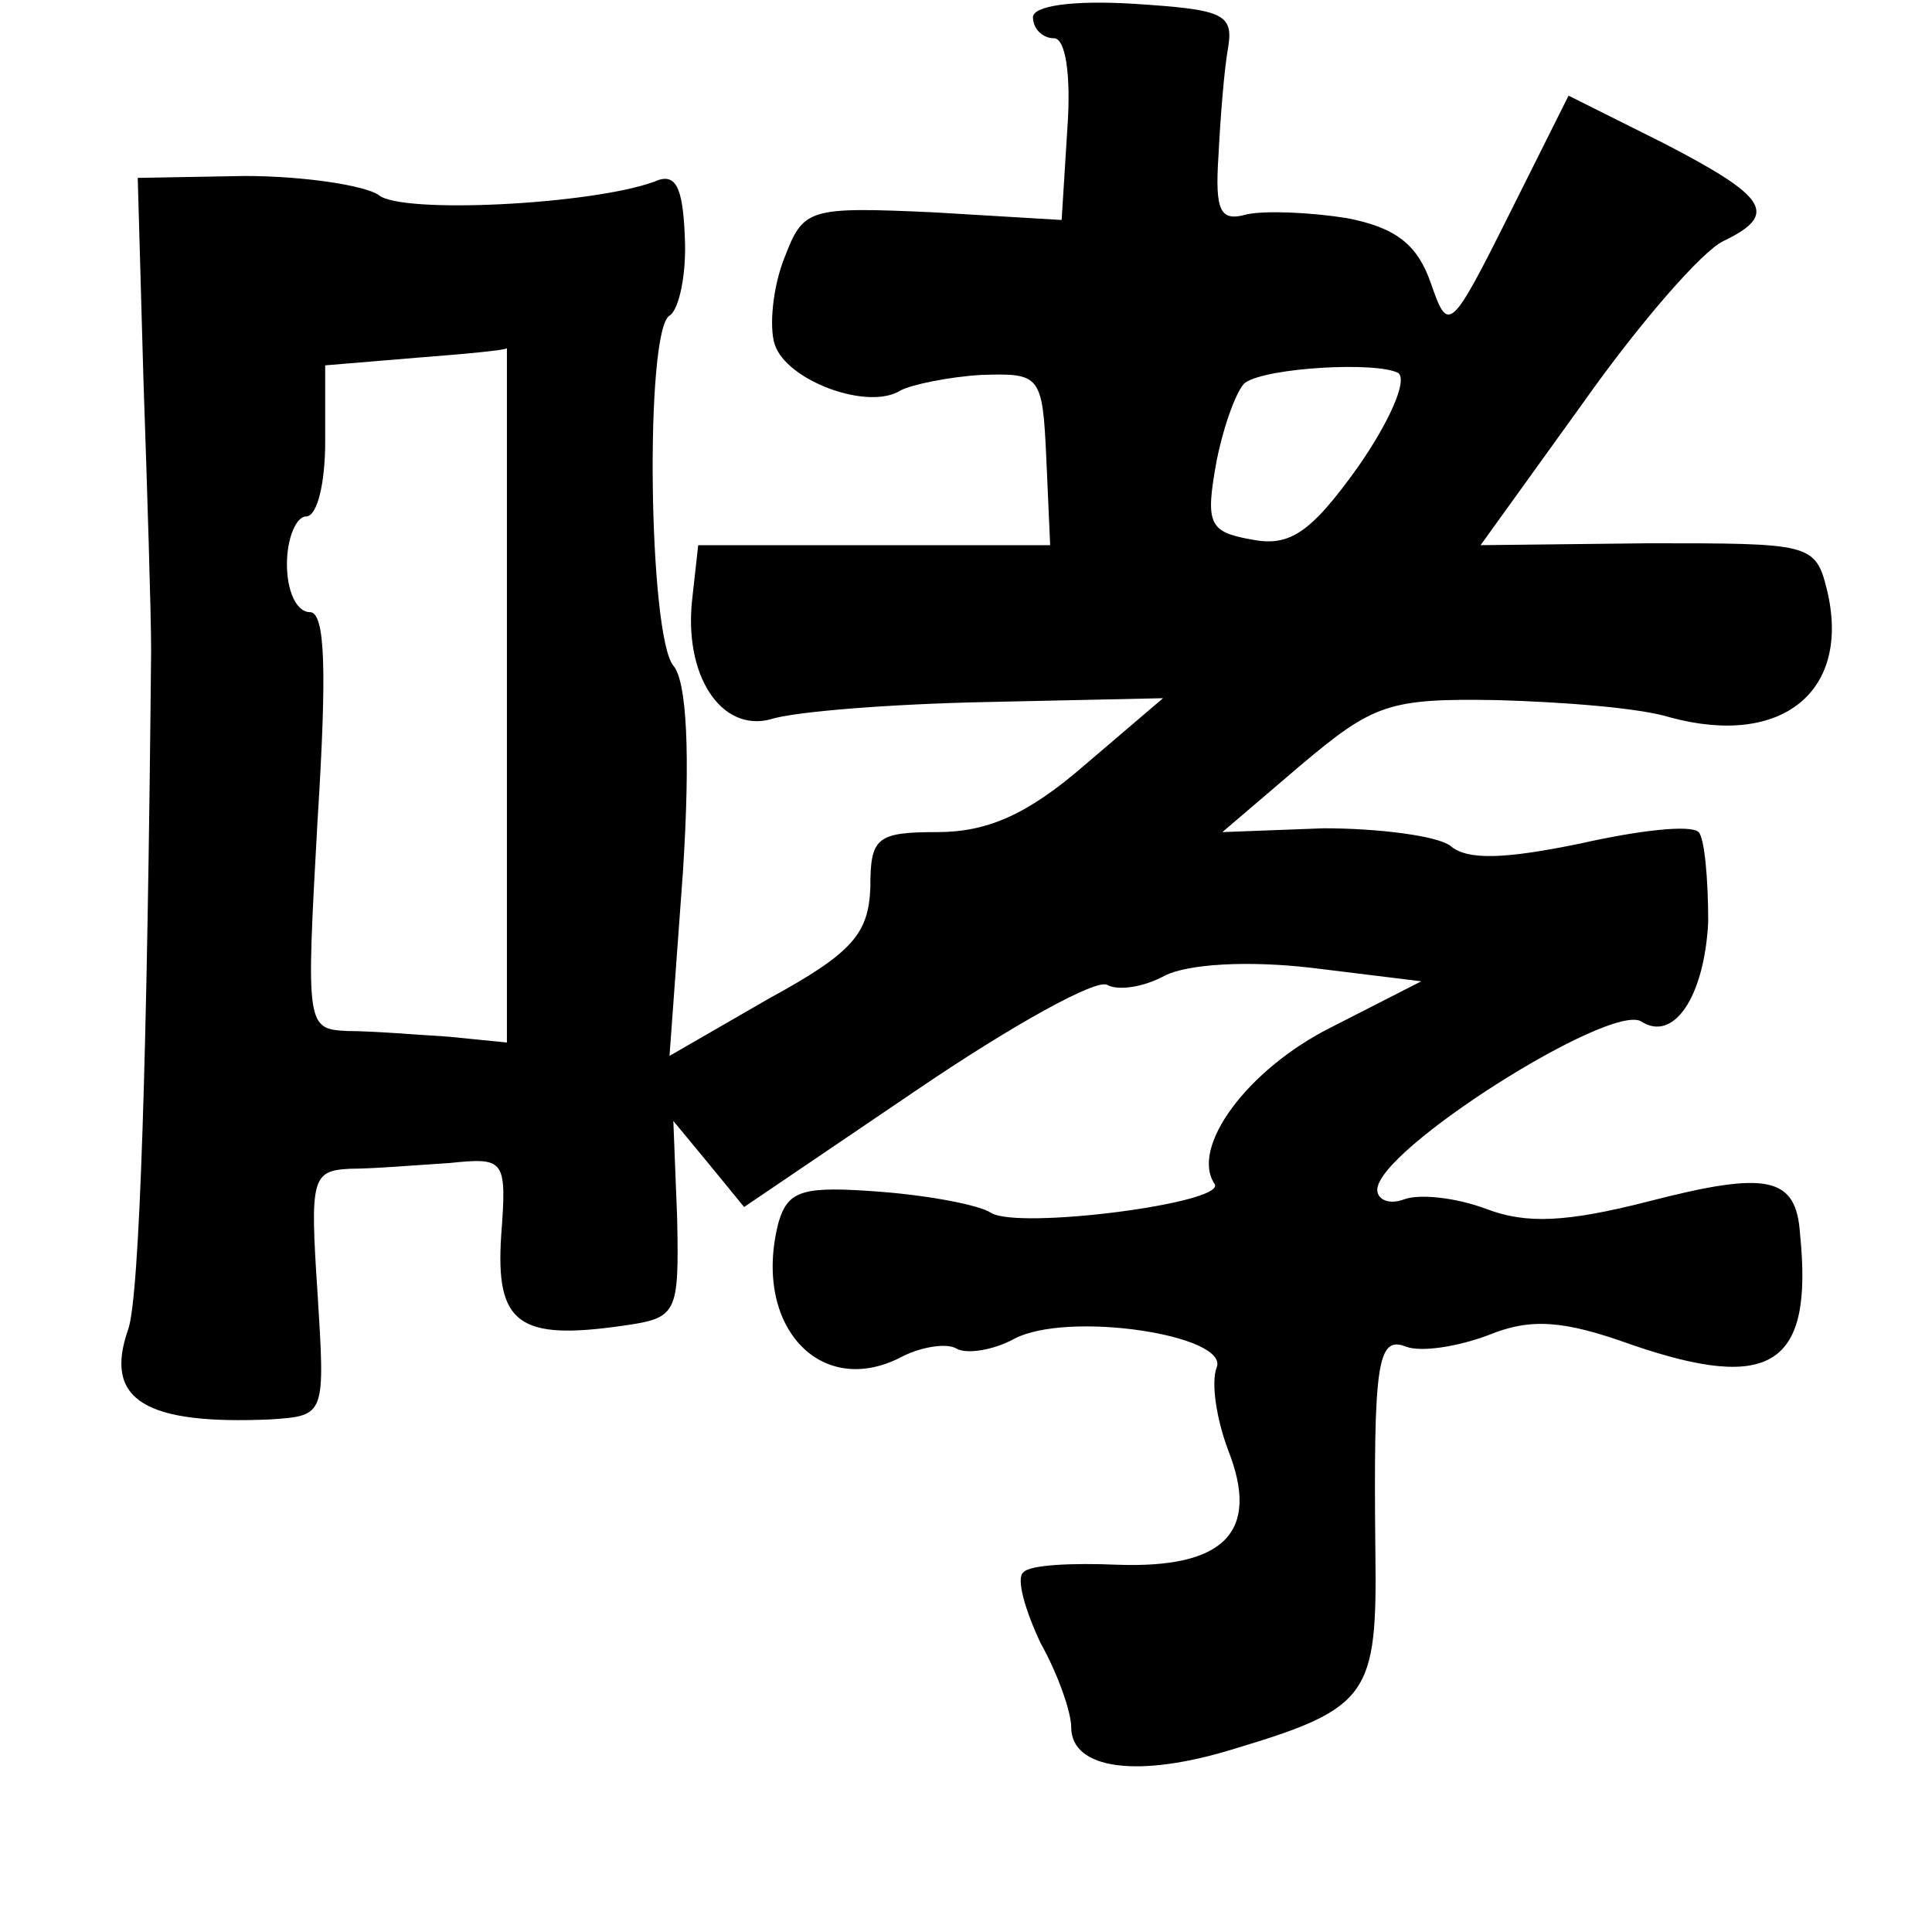 <?xml version="1.0" standalone="no"?>
<!DOCTYPE svg PUBLIC "-//W3C//DTD SVG 20010904//EN"
 "http://www.w3.org/TR/2001/REC-SVG-20010904/DTD/svg10.dtd">
<svg version="1.0" xmlns="http://www.w3.org/2000/svg"
 width="101pt" height="101pt" viewBox="0 0 101 101"
 preserveAspectRatio="xMidYMid meet">
<g transform="translate(0,101) scale(0.1,-0.1)"
fill="#000000" stroke="none">
<path d="M540 1001 c0 -6 5 -11 11 -11 6 0 9 -19 7 -47 l-3 -48 -67 4 c-66 3
-68 2 -78 -24 -6 -15 -8 -36 -5 -45 6 -19 49 -35 66 -24 6 3 25 7 42 8 31 1
32 0 34 -44 l2 -45 -92 0 -92 0 -3 -27 c-5 -41 15 -71 41 -64 12 4 63 8 113 9
l92 2 -41 -35 c-30 -26 -51 -35 -77 -35 -32 0 -35 -3 -35 -29 -1 -24 -9 -34
-53 -58 l-52 -30 7 96 c4 62 2 100 -5 108 -13 16 -15 175 -2 183 5 3 9 22 8
41 -1 27 -5 34 -16 29 -33 -12 -132 -17 -144 -7 -7 5 -39 10 -70 10 l-56 -1 3
-106 c2 -58 4 -122 4 -141 -2 -212 -6 -338 -12 -355 -13 -37 9 -50 75 -47 28
2 28 2 24 66 -4 60 -3 64 17 65 12 0 36 2 52 3 29 3 30 2 27 -38 -3 -46 9 -55
64 -47 28 4 29 6 28 56 l-2 51 19 -23 18 -22 90 61 c50 34 95 59 100 55 6 -3
19 -1 30 5 12 6 43 8 77 4 l57 -7 -47 -24 c-44 -22 -74 -63 -61 -82 6 -10
-103 -24 -117 -15 -6 4 -32 9 -58 11 -40 3 -48 1 -53 -16 -14 -54 22 -93 65
-70 10 5 23 7 28 4 5 -3 19 -1 30 5 28 15 113 2 106 -15 -3 -8 0 -27 6 -43 17
-43 -2 -62 -58 -60 -23 1 -46 0 -49 -4 -4 -3 1 -20 9 -37 9 -16 16 -36 16 -44
0 -22 35 -27 86 -11 70 21 74 28 73 103 -1 98 1 113 16 107 8 -3 27 0 43 6 22
9 39 8 75 -5 73 -25 95 -11 88 58 -2 30 -17 33 -79 17 -43 -11 -64 -12 -85 -4
-16 6 -35 8 -43 5 -8 -3 -14 0 -14 5 0 21 122 98 138 88 17 -11 33 13 35 52 0
23 -2 44 -5 47 -4 4 -31 1 -62 -6 -39 -8 -59 -9 -68 -1 -7 5 -37 9 -66 9 l-53
-2 41 35 c38 32 46 35 103 34 34 -1 74 -4 90 -9 59 -16 95 14 82 67 -6 24 -9
24 -93 24 l-88 -1 54 75 c29 41 62 79 73 84 29 14 23 23 -31 51 l-50 25 -31
-62 c-31 -62 -32 -62 -41 -36 -7 20 -18 29 -44 34 -19 3 -42 4 -52 2 -14 -4
-17 1 -15 31 1 20 3 45 5 56 3 18 -3 20 -49 23 -32 2 -53 -1 -53 -7z m-275
-354 l0 -182 -30 3 c-16 1 -40 3 -53 3 -22 1 -22 2 -16 110 5 79 4 109 -4 109
-7 0 -12 11 -12 25 0 14 5 25 10 25 6 0 10 18 10 39 l0 40 48 4 c26 2 47 4 47
5 0 1 0 -80 0 -181z m466 168 c5 -4 -5 -26 -21 -49 -25 -35 -36 -42 -56 -38
-22 4 -24 8 -18 41 4 20 11 38 15 41 12 8 69 11 80 5z"/>
</g>
</svg>
